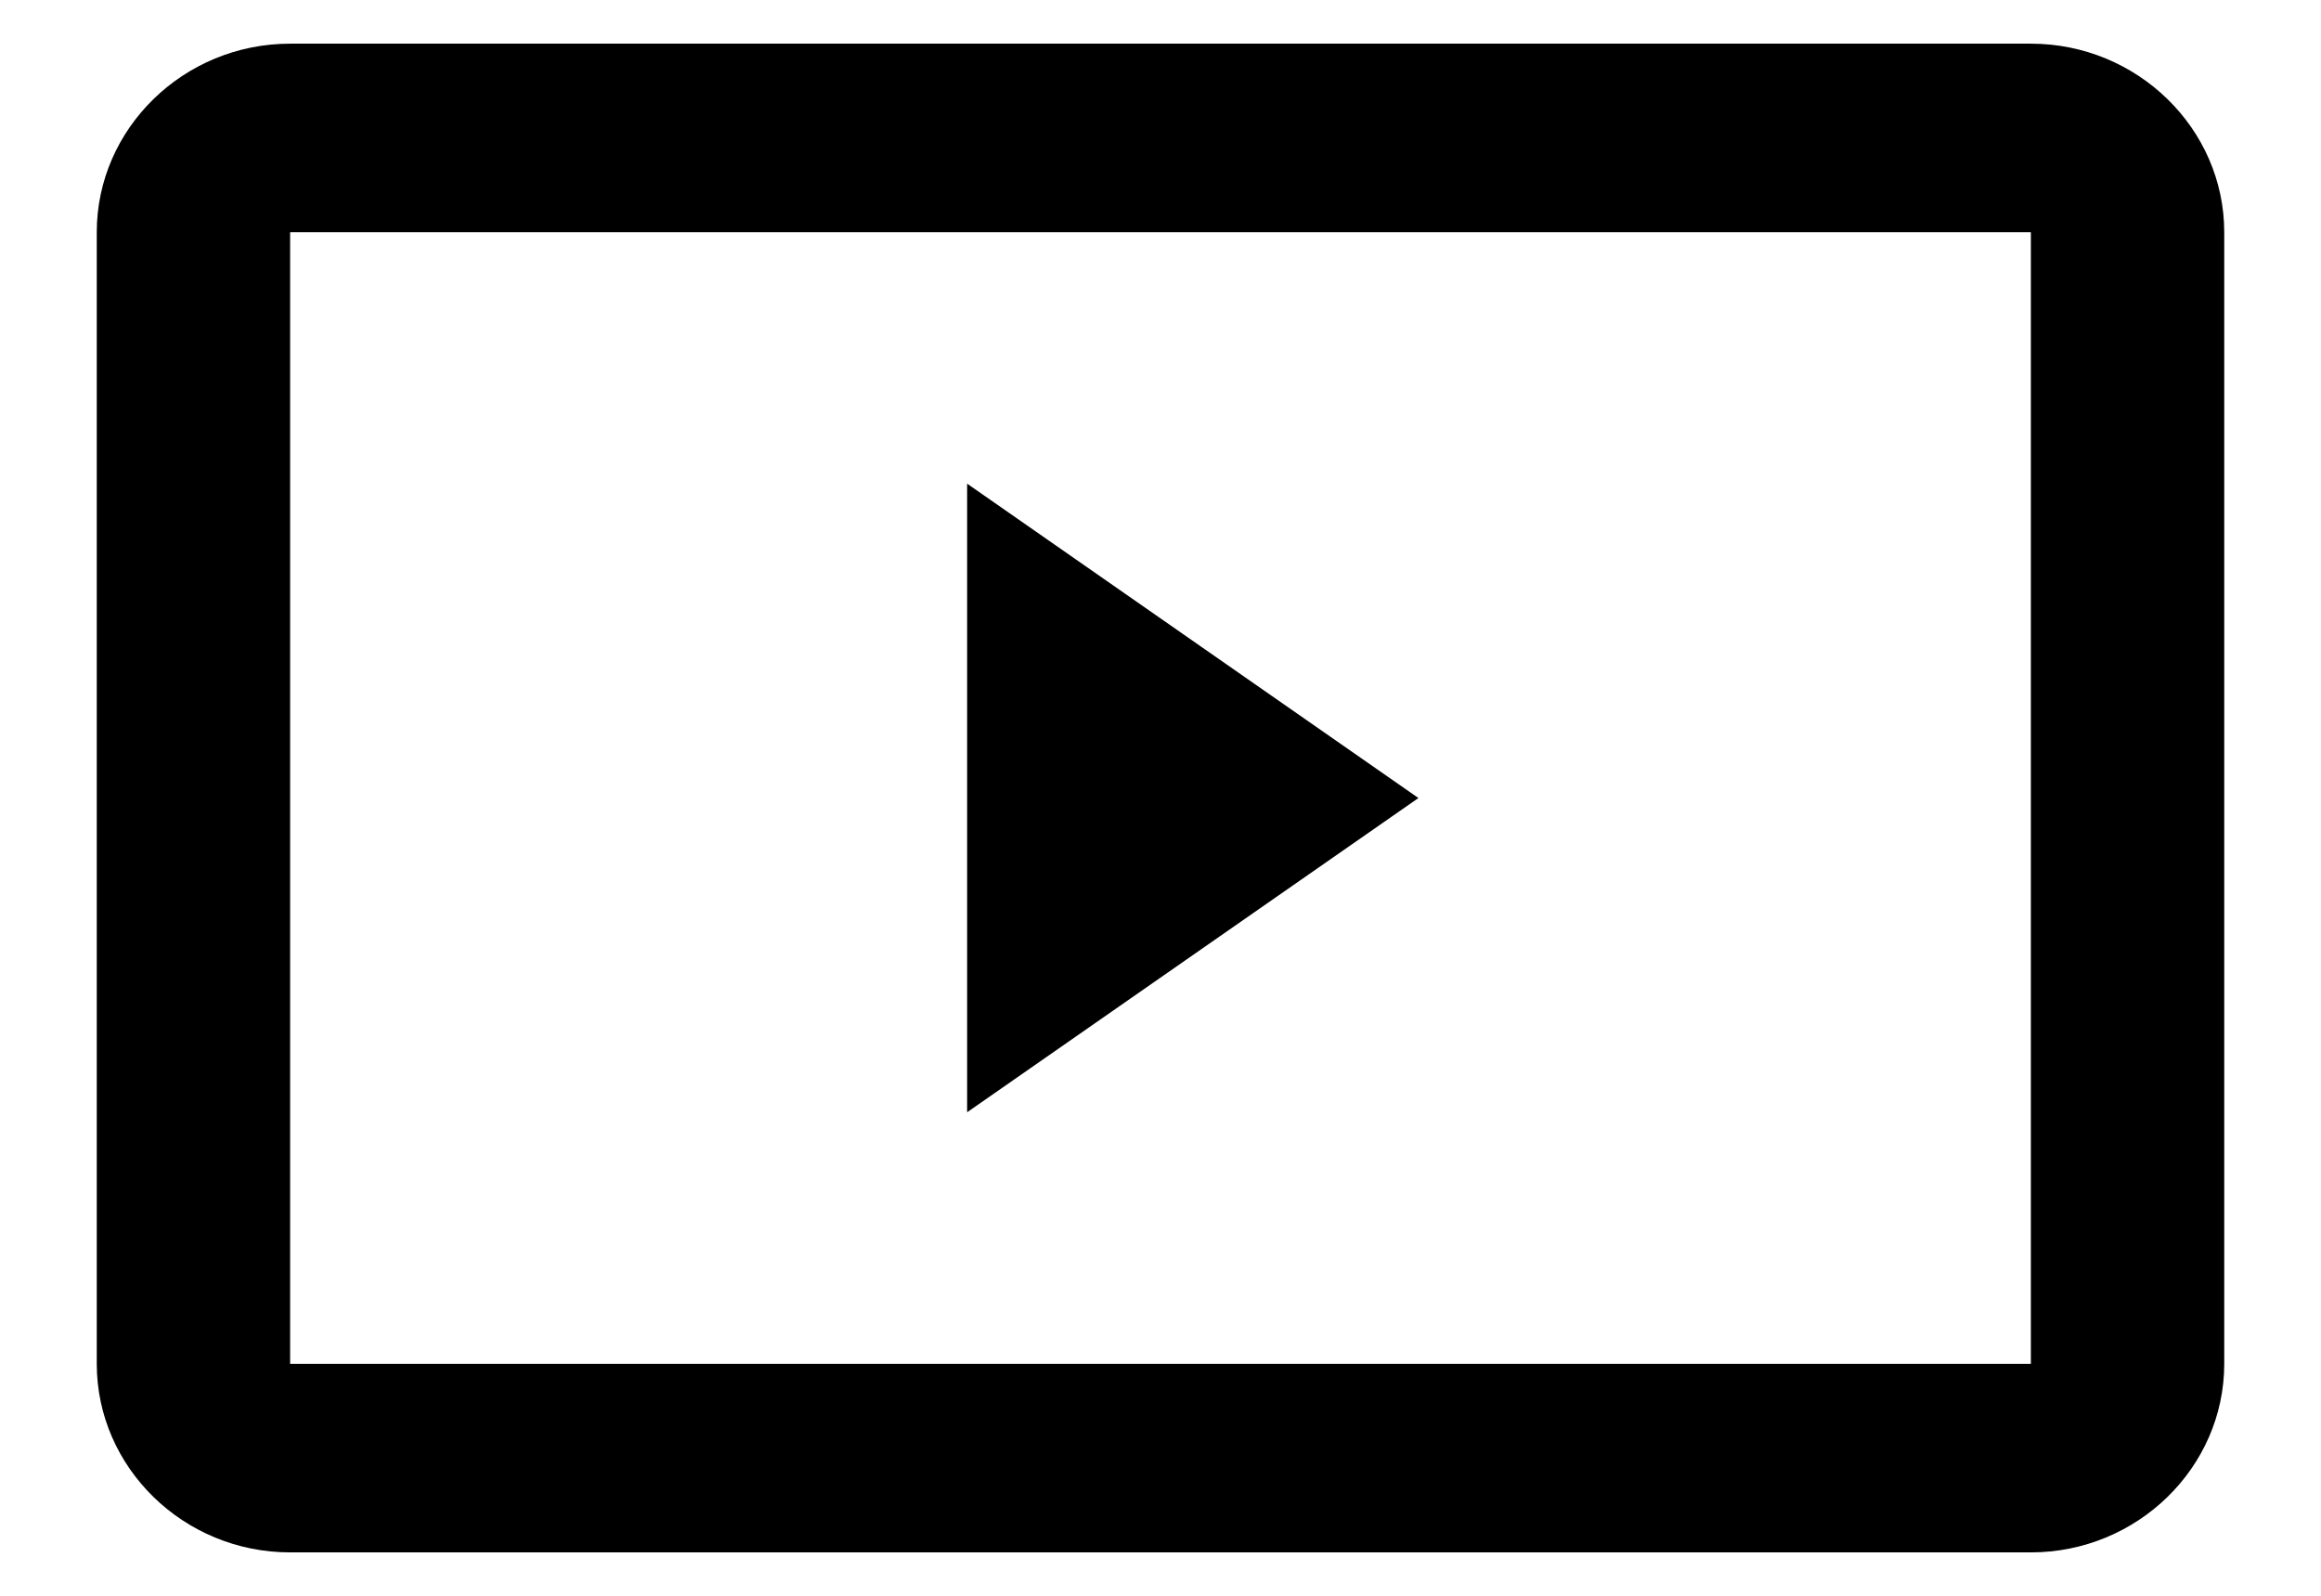 <svg width="16" height="11" viewBox="0 0 16 11" fill="none" xmlns="http://www.w3.org/2000/svg">
<path d="M14 0.301H2C1.266 0.301 0.667 0.886 0.667 1.601V9.401C0.667 10.116 1.266 10.701 2 10.701H14C14.733 10.701 15.333 10.116 15.333 9.401V1.601C15.333 0.886 14.733 0.301 14 0.301ZM14 9.401H2V1.601H14V9.401ZM6.667 3.334V7.667L9.778 5.501L6.667 3.334Z" fill="currentColor"/>
</svg>
